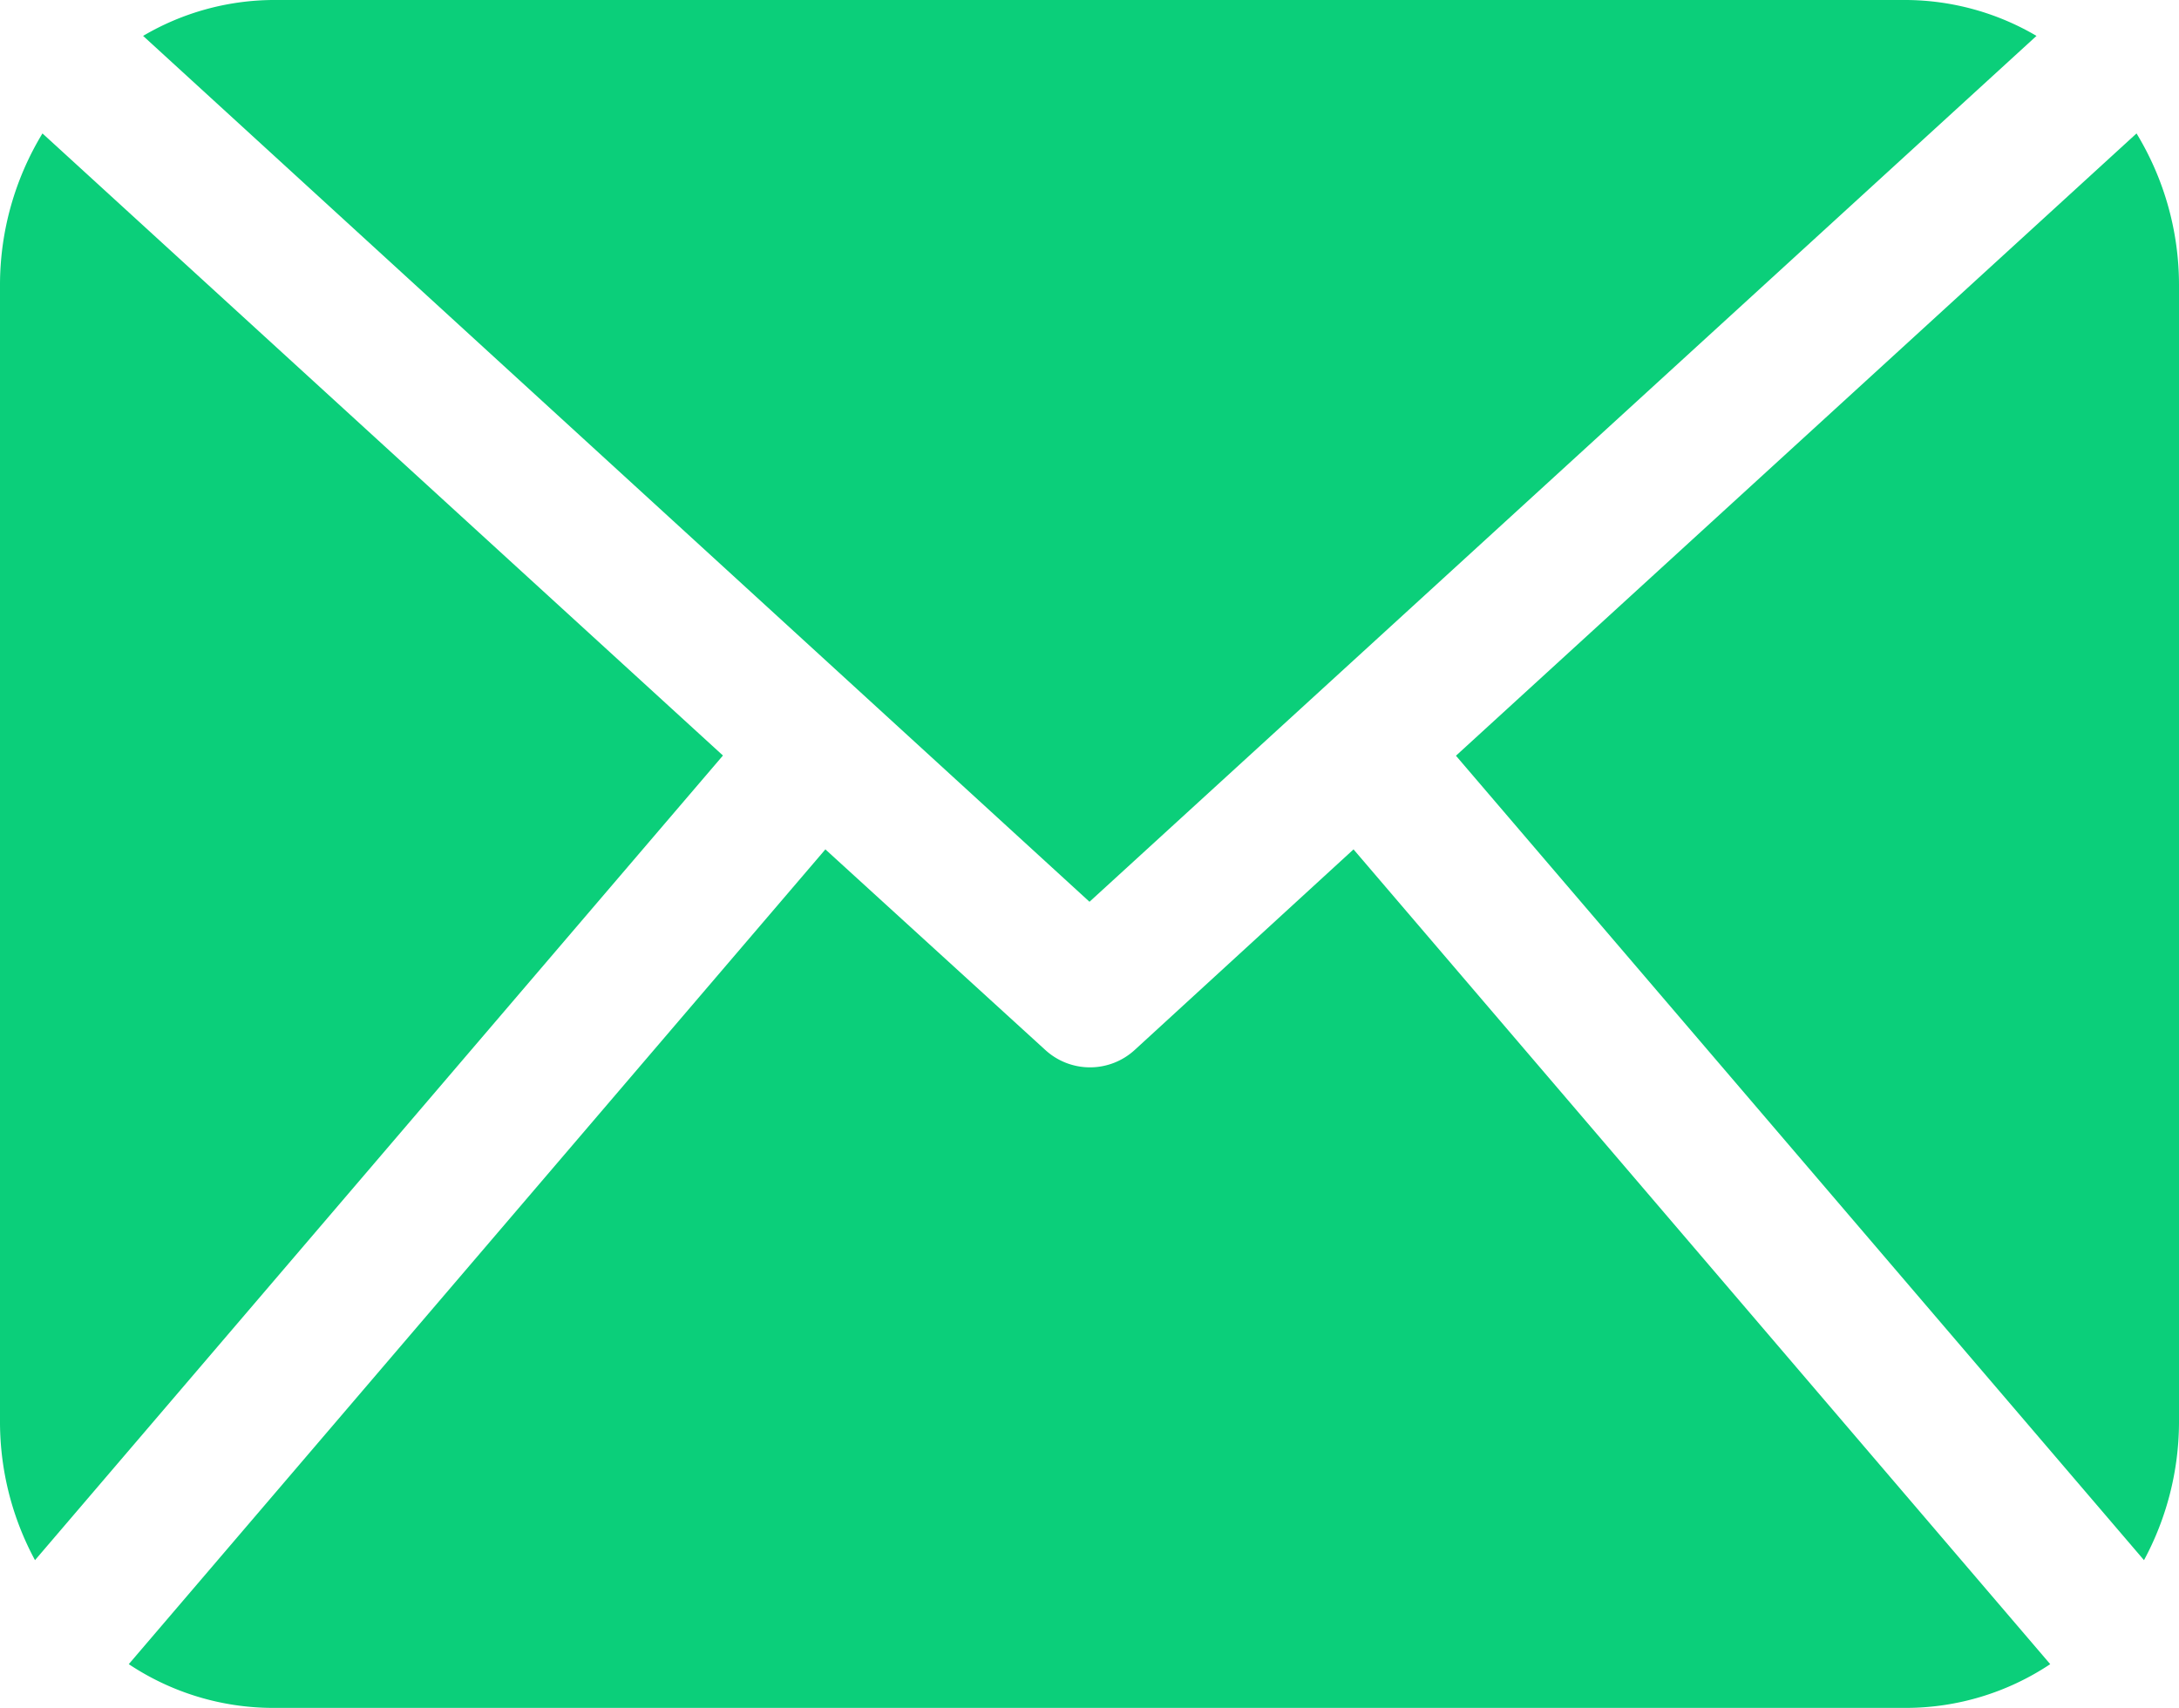 <svg xmlns="http://www.w3.org/2000/svg" width="21.912" height="17.178" viewBox="0 0 21.912 17.178"><g id="mail-black-envelope-symbol" transform="translate(0 -60.651)"><path id="Path_3622" data-name="Path 3622" d="M21.912,74.966a2.937,2.937,0,0,1-.352,1.377l-6.919-8.091,6.844-6.259a2.936,2.936,0,0,1,.427,1.521ZM10.956,69.721l9.523-8.709a2.615,2.615,0,0,0-1.305-.361H2.739a2.605,2.605,0,0,0-1.3.361Zm2.655-.527-2.2,2.017a.665.665,0,0,1-.9,0L8.3,69.194,1.295,77.389a2.621,2.621,0,0,0,1.444.44H19.173a2.621,2.621,0,0,0,1.444-.44ZM.427,61.993A2.937,2.937,0,0,0,0,63.514V74.966a2.928,2.928,0,0,0,.352,1.377l6.918-8.093Z" fill="#0bcf7a"></path></g></svg>